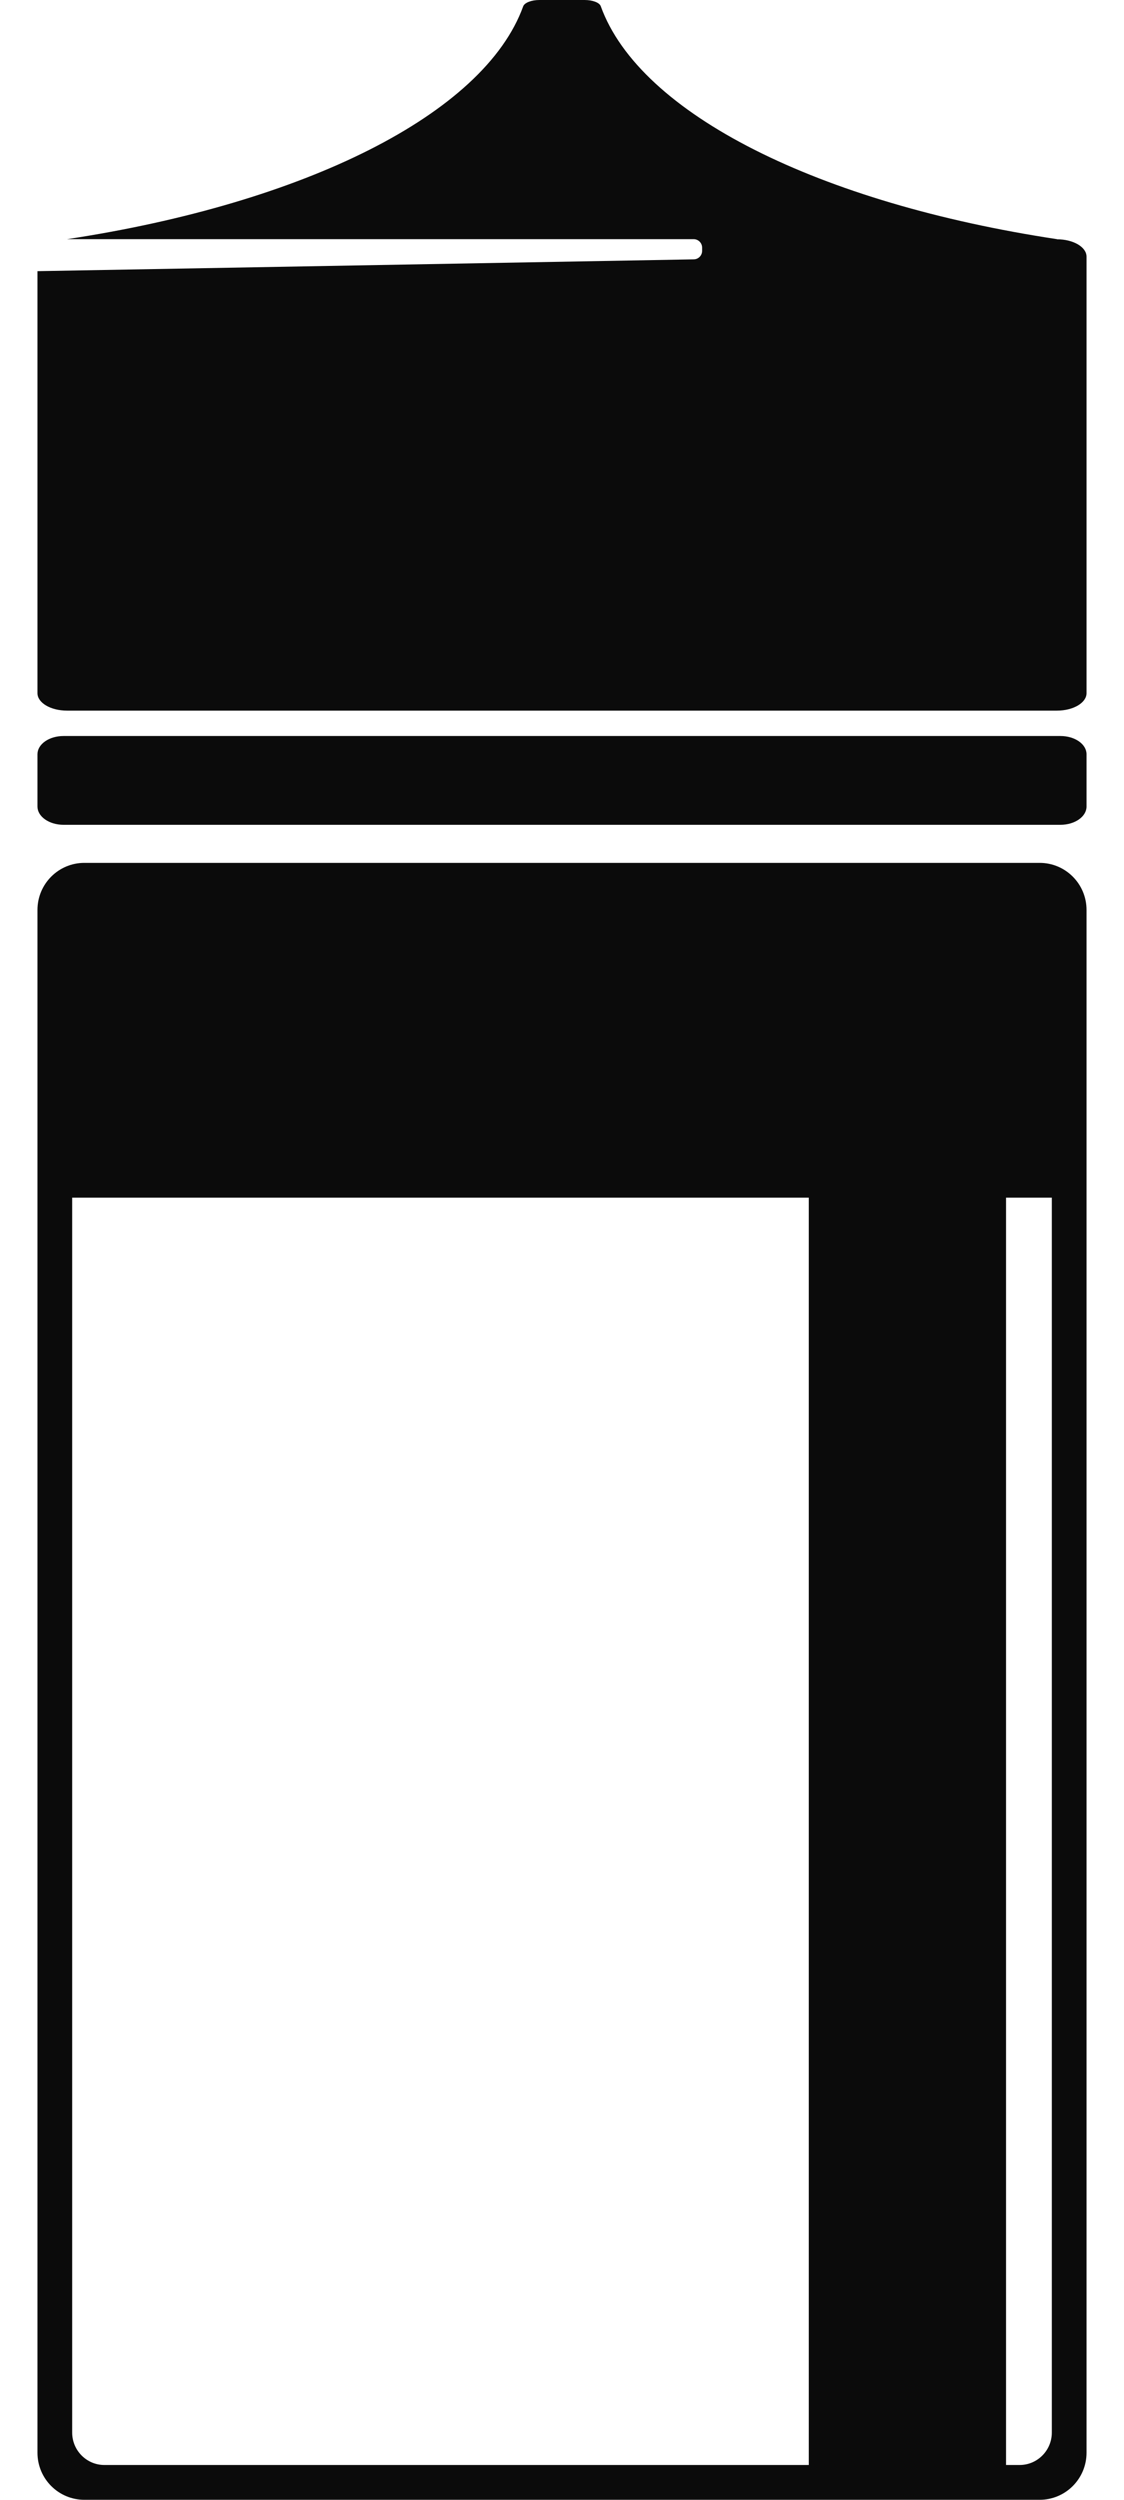 <svg width="18" height="40" viewBox="0 0 18 40" fill="none" xmlns="http://www.w3.org/2000/svg">
<path d="M16.982 11.777H1.018C0.787 11.777 0.6 11.907 0.6 12.069V12.906C0.6 13.067 0.787 13.198 1.018 13.198H16.982C17.213 13.198 17.4 13.067 17.4 12.906V12.069C17.4 11.907 17.213 11.777 16.982 11.777Z" fill="#0B0B0B"/>
<path d="M16.927 3.827C13.13 3.253 10.247 1.832 9.621 0.1C9.601 0.041 9.49 0 9.361 0H8.639C8.51 0 8.401 0.043 8.379 0.1C7.753 1.832 4.866 3.253 1.073 3.827H11.109C11.183 3.827 11.244 3.888 11.244 3.963V4.014C11.244 4.089 11.183 4.15 11.109 4.15L0.6 4.339V11.092C0.6 11.246 0.811 11.371 1.073 11.371H16.927C17.189 11.371 17.4 11.245 17.4 11.092V4.107C17.4 3.953 17.189 3.829 16.927 3.829V3.827Z" fill="#0B0B0B"/>
<path d="M16.649 13.807H1.351C0.936 13.807 0.6 14.144 0.6 14.56V39.247C0.6 39.663 0.936 40 1.351 40H16.649C17.064 40 17.4 39.663 17.4 39.247V14.56C17.4 14.144 17.064 13.807 16.649 13.807ZM1.156 38.925V19.164H12.952V39.443H1.671C1.387 39.443 1.156 39.21 1.156 38.925ZM16.844 38.925C16.844 39.21 16.613 39.443 16.329 39.443H16.111V19.164H16.844V38.925Z" fill="#0B0B0B"/>
</svg>
